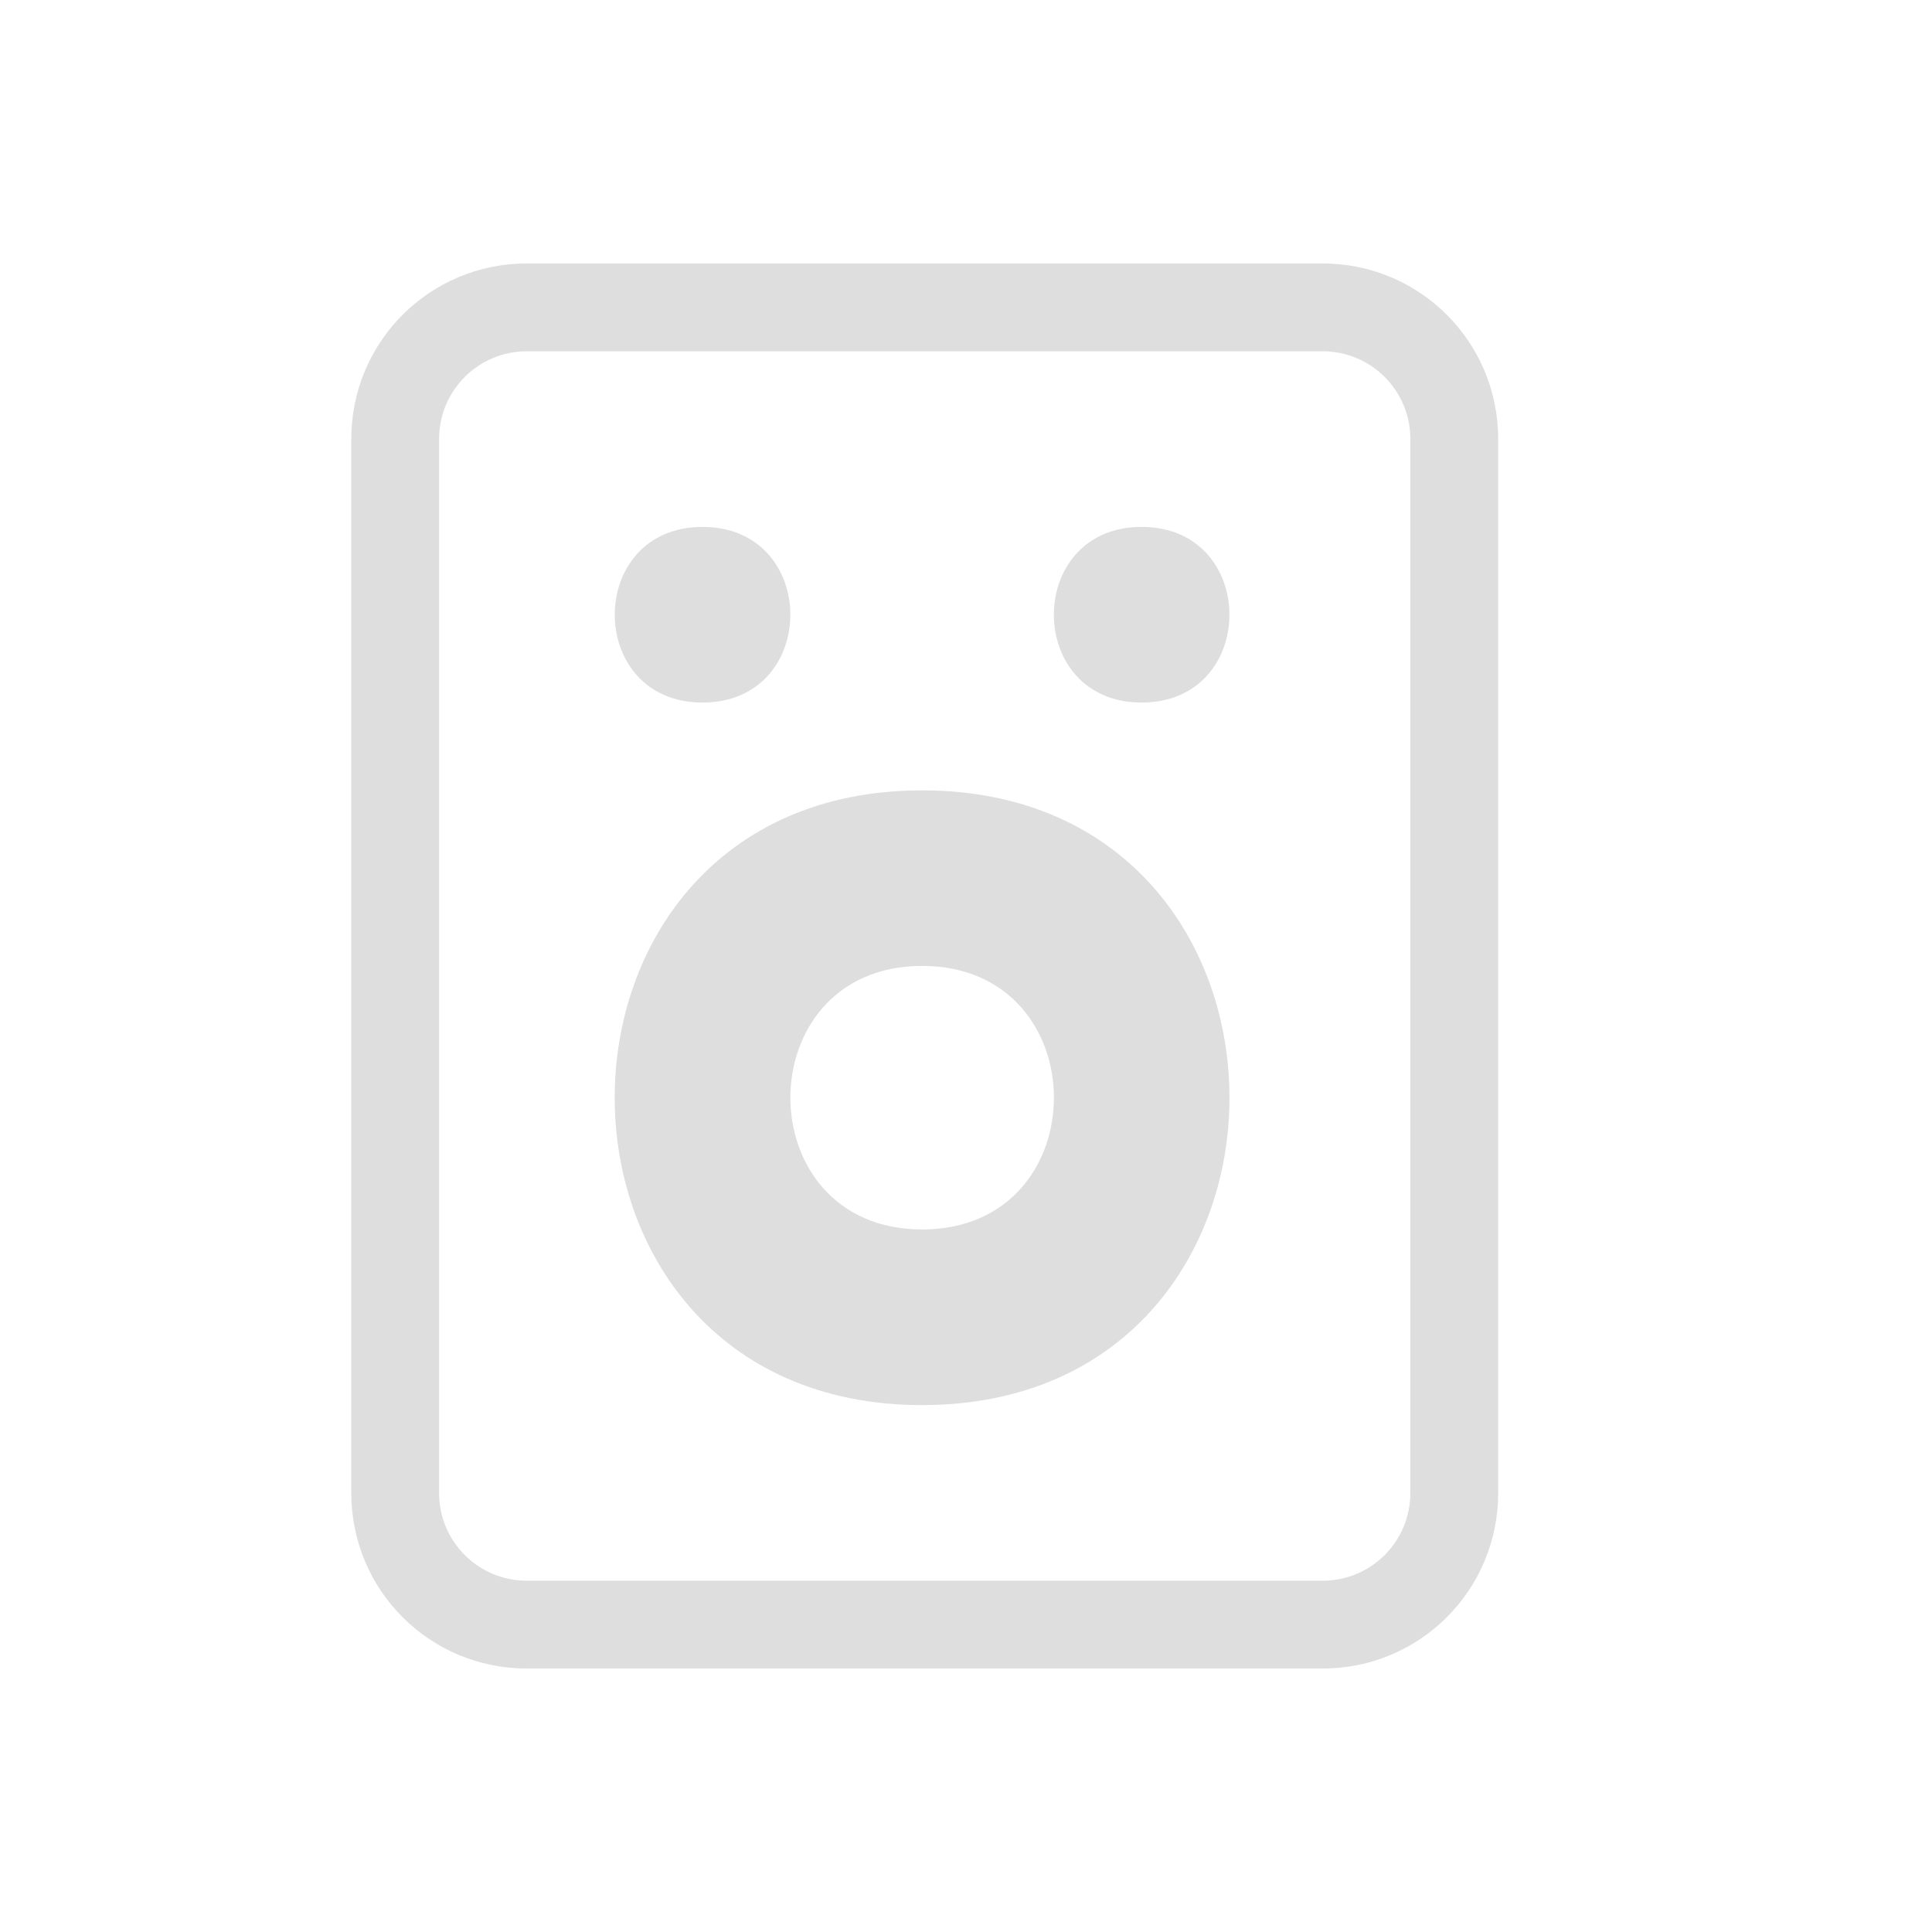 <svg xmlns="http://www.w3.org/2000/svg" width="16" height="16" viewBox="-3 -3 22 22">
<style id="current-color-scheme" type="text/css">
.ColorScheme-Contrast{color:#dedede}
</style>
<g class="ColorScheme-Contrast" style="fill:currentColor">
<path d="M7.5 13c4.667 0 4.667-7 0-7s-4.667 7 0 7m0-2c-2 0-2-3.002.001-3.001s2 3.002-.001 3.001M5 5c1.333 0 1.333-2 0-2S3.667 5 5 5m5 0c1.333 0 1.333-2 0-2s-1.333 2 0 2"/>
<path d="M3 0C1.892 0 1 .892 1 2v12c0 1.108.892 2 2 2h9.06c1.107 0 2-.892 2-2V2c0-1.108-.893-2-2-2zm0 1h9.06c.553 0 1 .446 1 1v12c0 .554-.447 1-1 1H3c-.554 0-1-.446-1-1V2c0-.554.446-1 1-1"/>
</g>
</svg>
